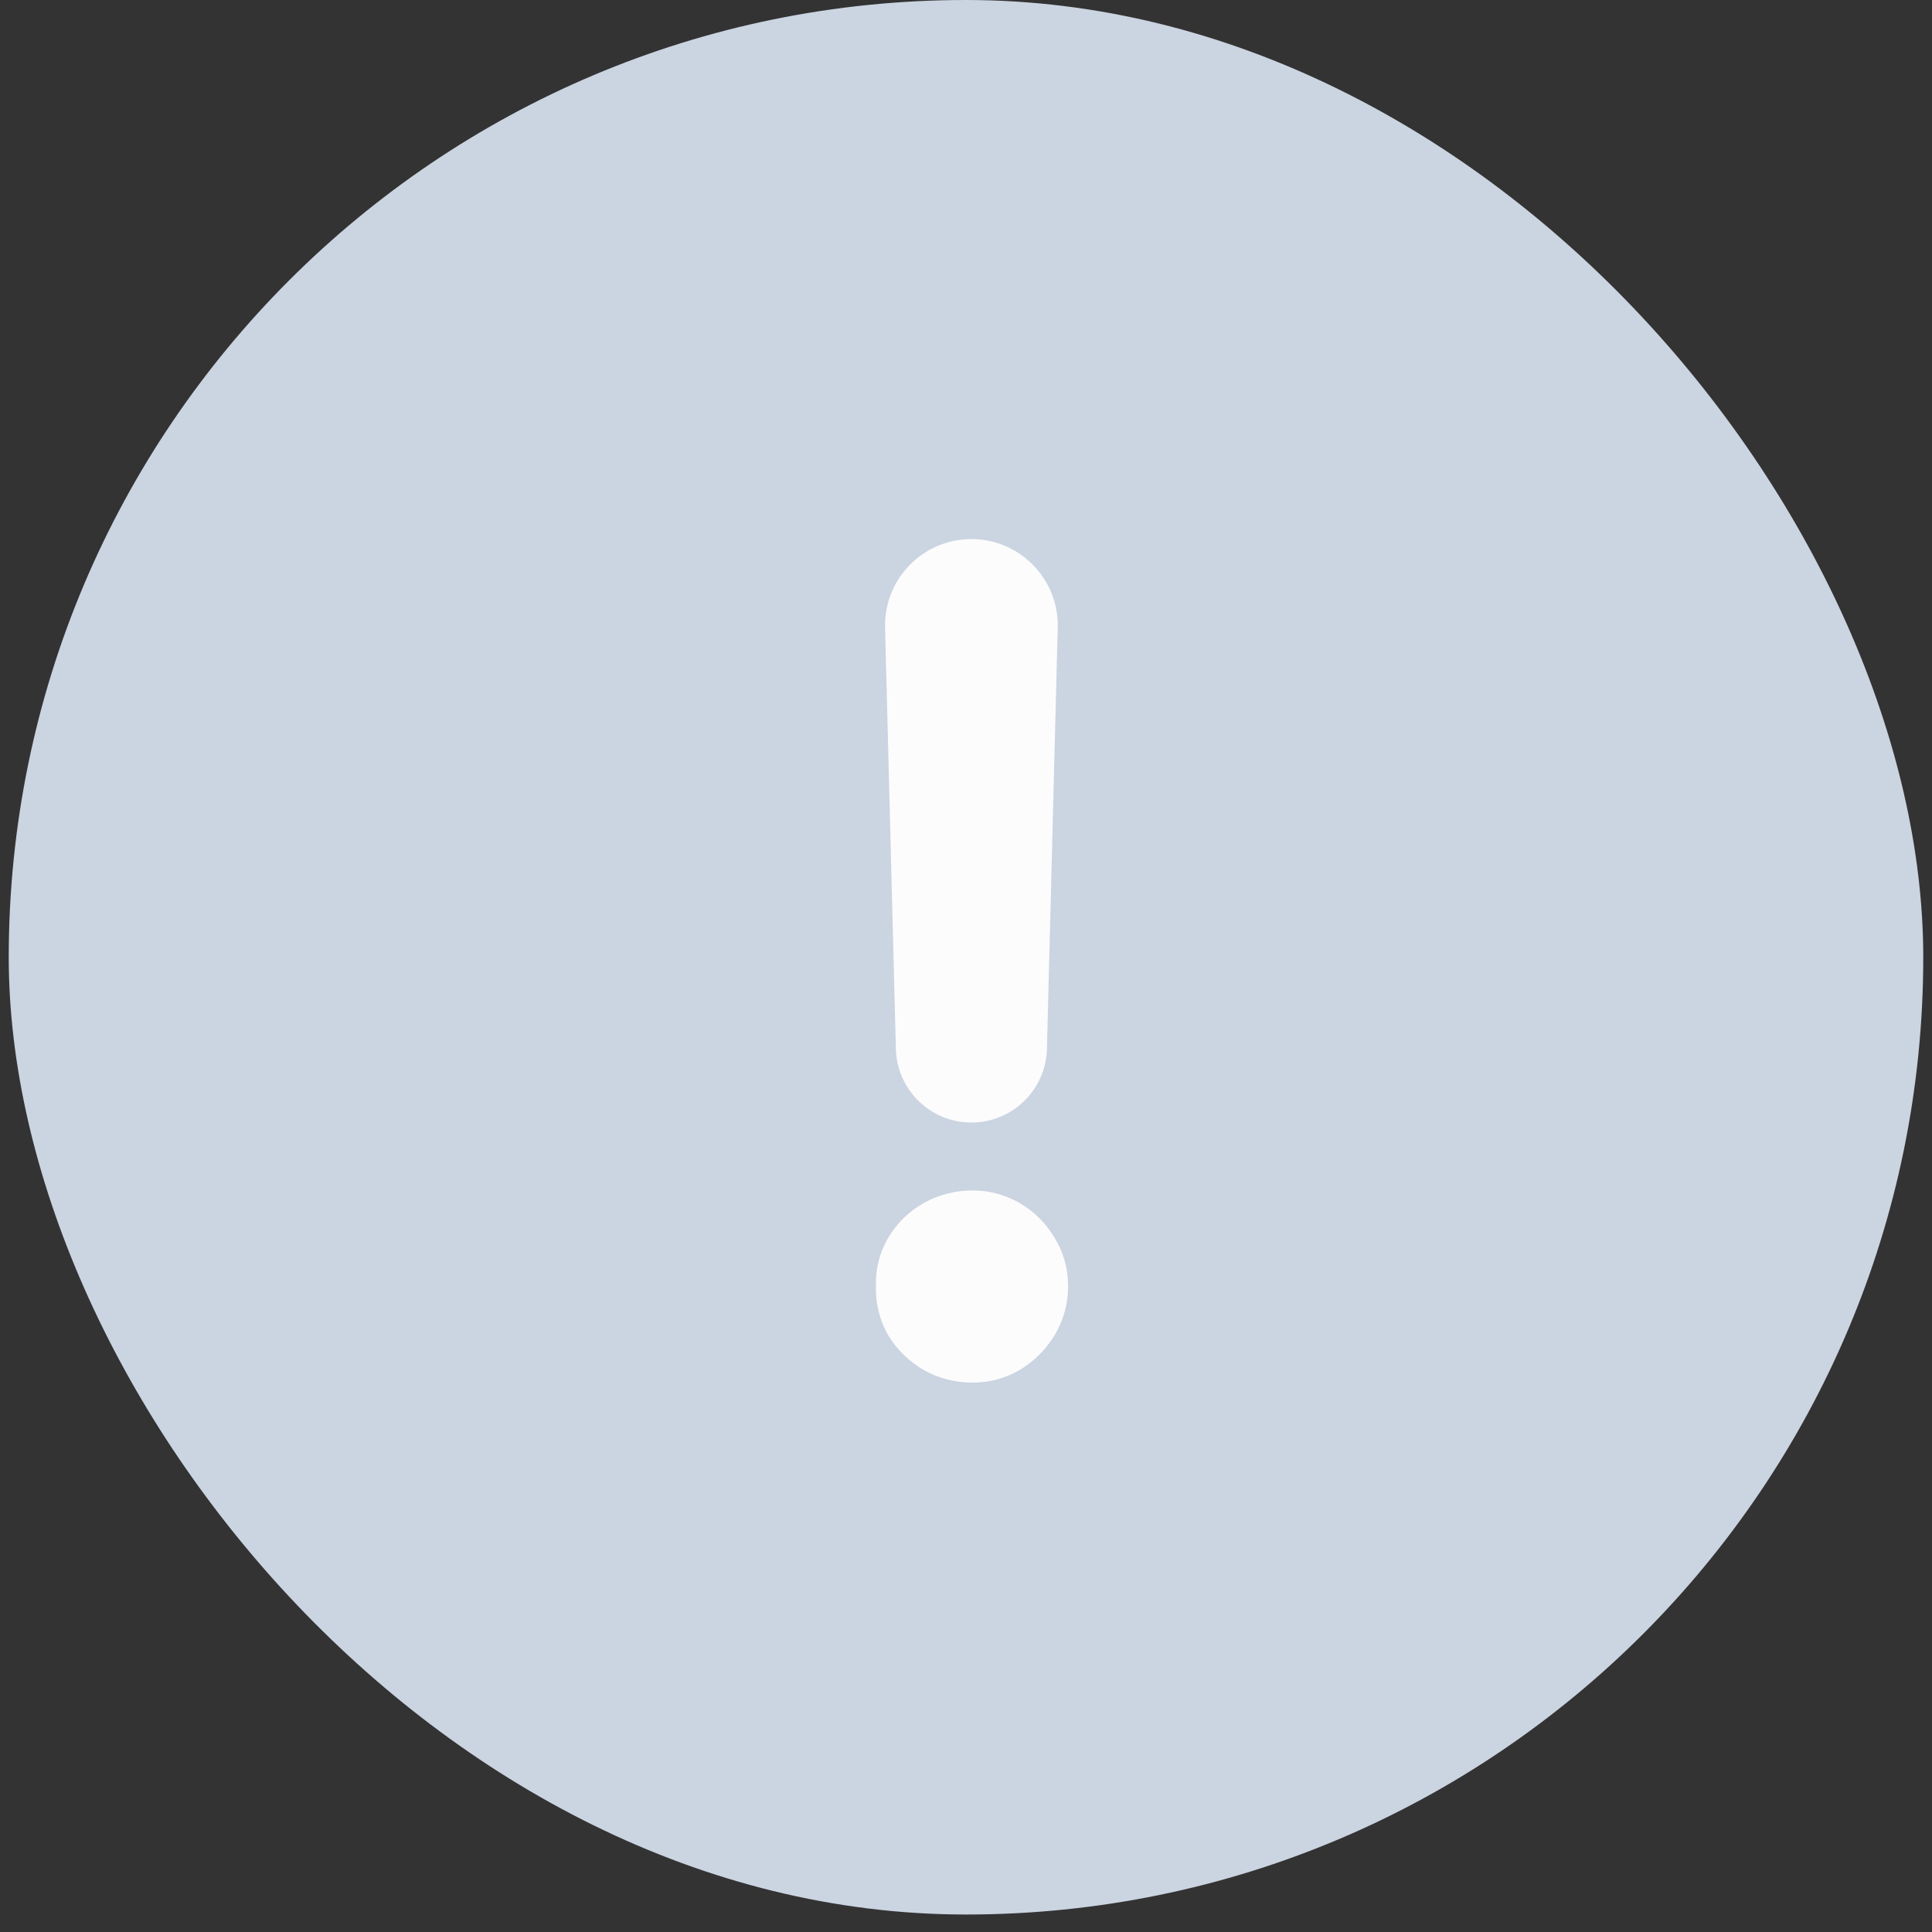 <svg width="44" height="44" viewBox="0 0 44 44" fill="none" xmlns="http://www.w3.org/2000/svg">
<rect x="0" y="0" width="44" height="44" fill="#333333" stroke="none"/>
<g id="Frame 1487651494">
<rect x="0.199" width="43.602" height="43.602" rx="21.801" fill="#CBD4E1"/>
<path id="!" d="M23.843 23.889C23.819 24.821 23.056 25.565 22.123 25.565C21.19 25.565 20.427 24.821 20.403 23.889L20.157 14.295C20.128 13.189 21.017 12.277 22.123 12.277C23.229 12.277 24.118 13.189 24.089 14.295L23.843 23.889ZM19.948 29.287C19.939 28.894 20.031 28.531 20.223 28.199C20.424 27.859 20.695 27.592 21.035 27.4C21.376 27.208 21.747 27.112 22.149 27.112C22.534 27.112 22.892 27.208 23.224 27.4C23.556 27.592 23.822 27.859 24.023 28.199C24.224 28.531 24.325 28.894 24.325 29.287C24.325 29.689 24.224 30.06 24.023 30.401C23.822 30.733 23.556 30.999 23.224 31.2C22.892 31.392 22.534 31.488 22.149 31.488C21.747 31.488 21.376 31.392 21.035 31.2C20.695 30.999 20.424 30.733 20.223 30.401C20.031 30.06 19.939 29.689 19.948 29.287Z" fill="#FCFCFD"/>
</g>
</svg>
